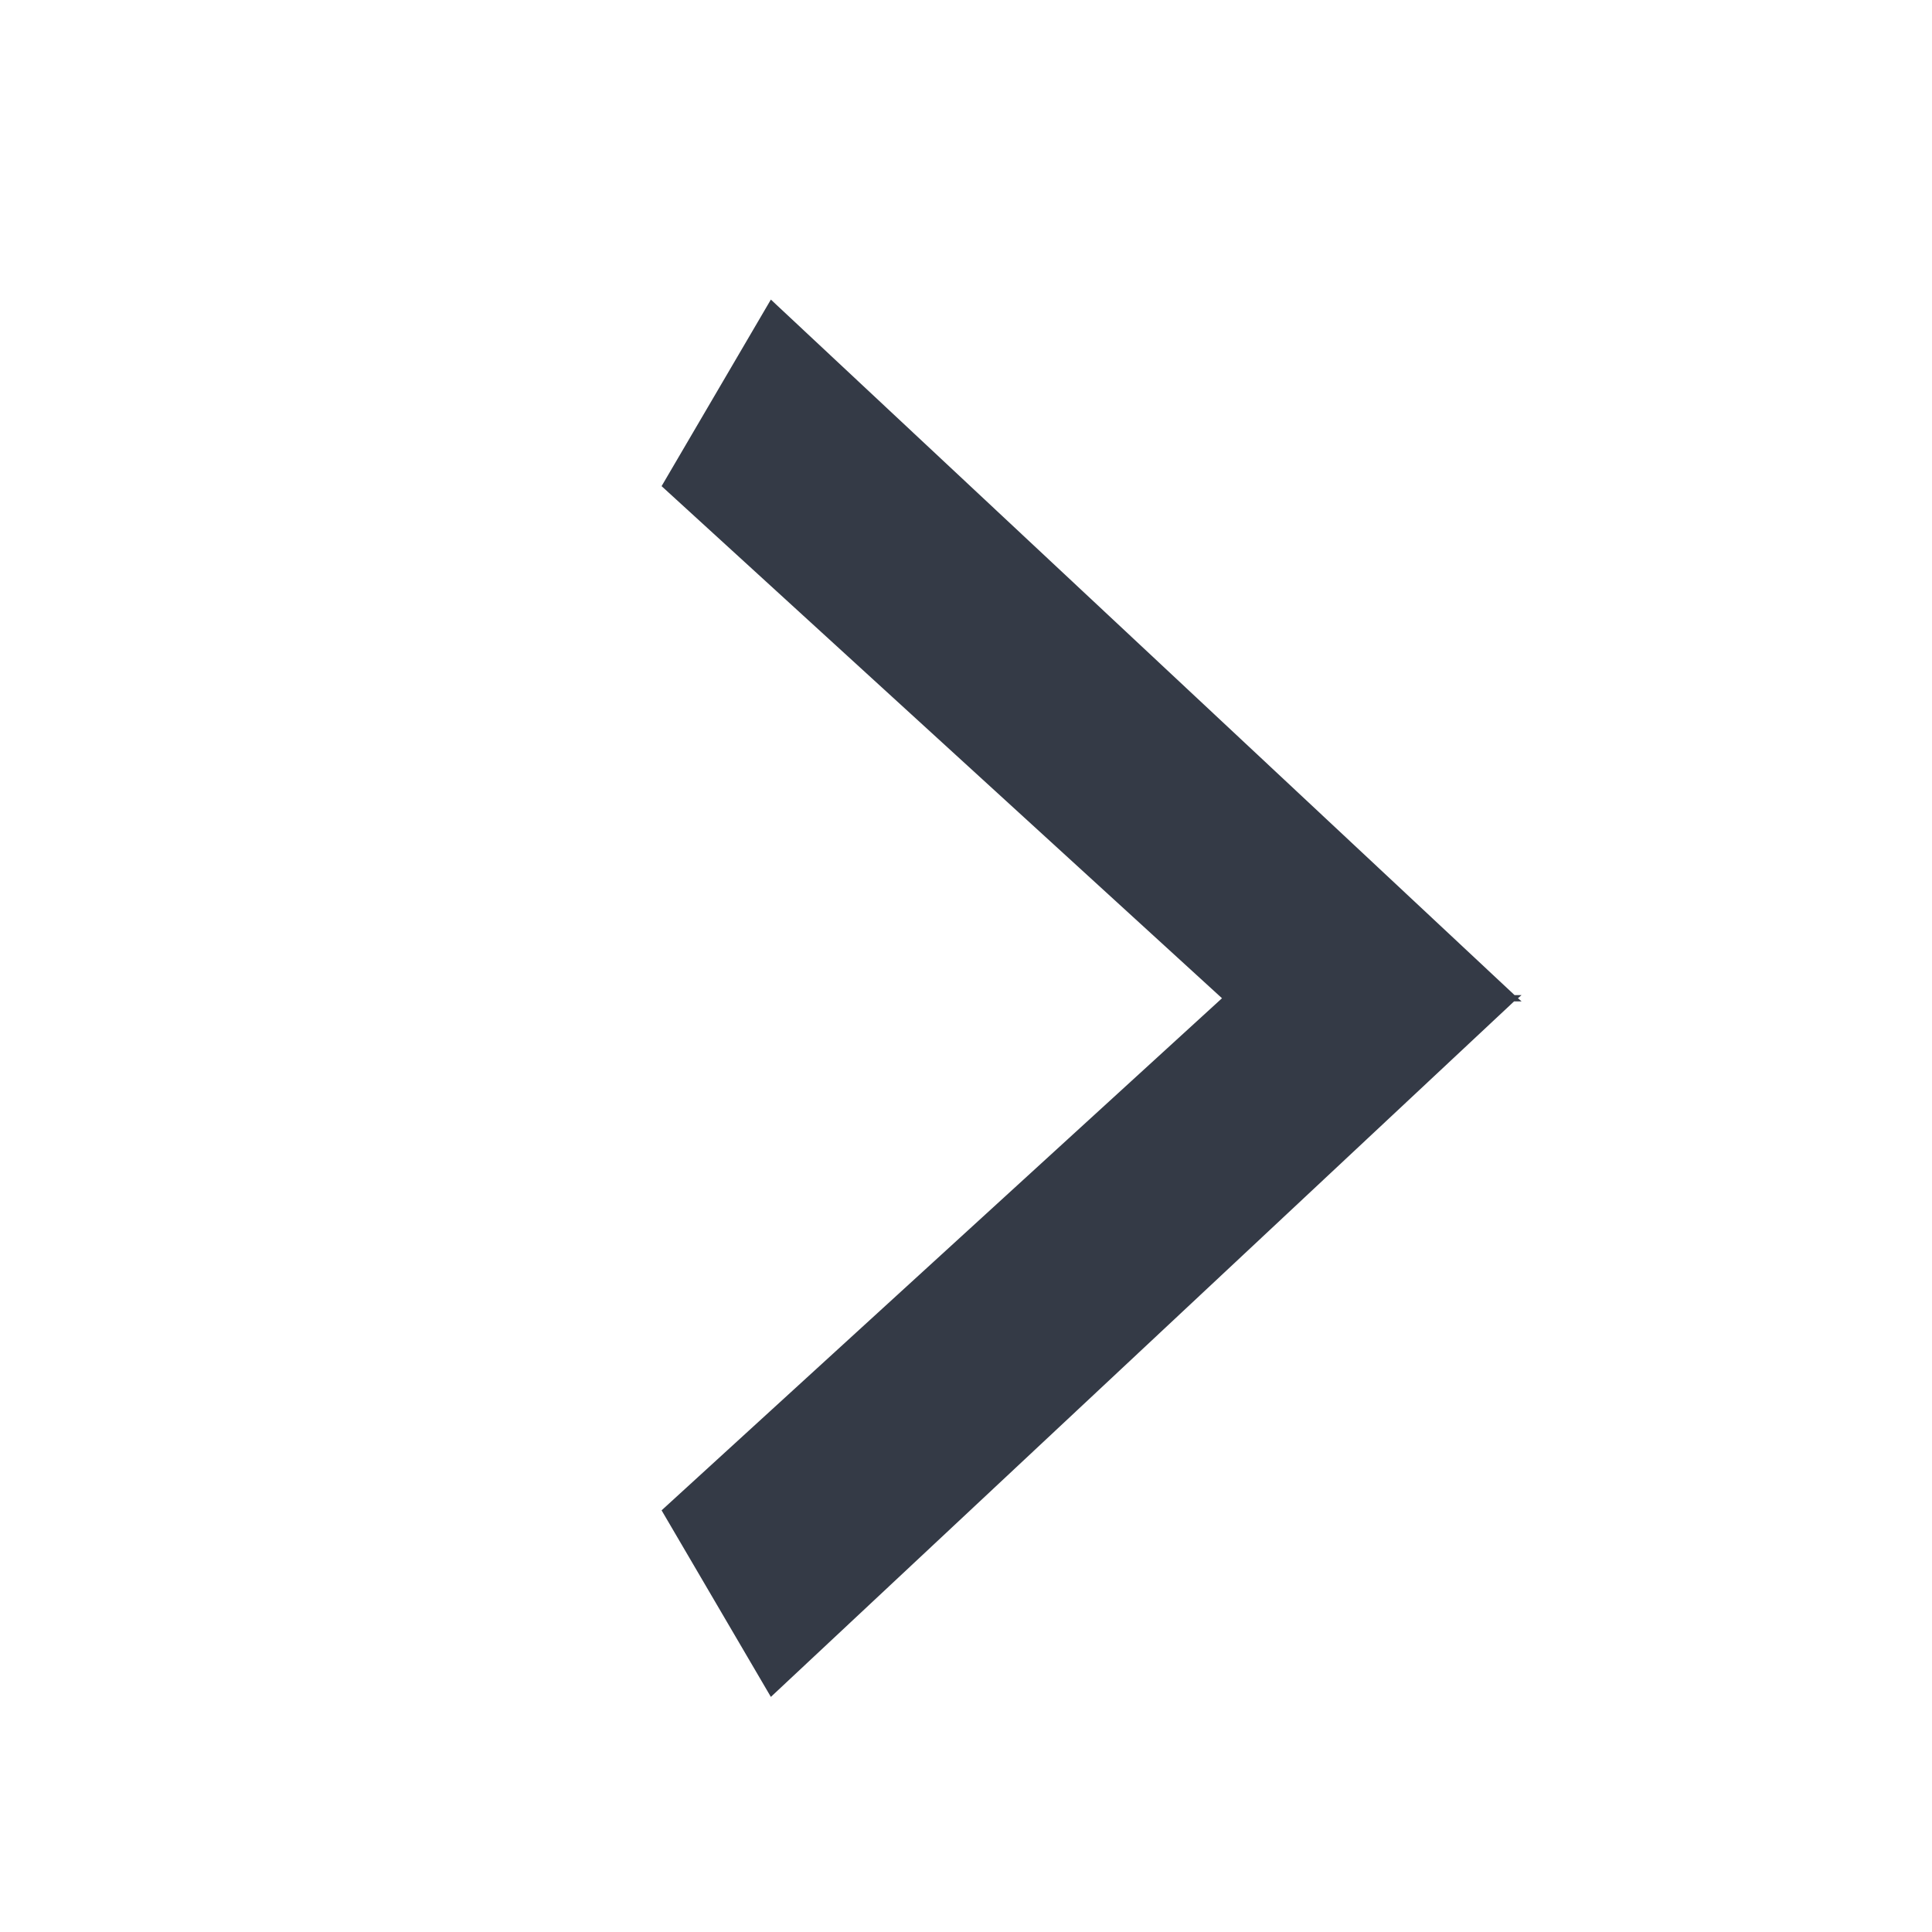 <?xml version="1.0" standalone="no"?>
<!-- Generator: Adobe Fireworks 10, Export SVG Extension by Aaron Beall (http://fireworks.abeall.com) . Version: 0.6.1  -->
<!DOCTYPE svg PUBLIC "-//W3C//DTD SVG 1.1//EN" "http://www.w3.org/Graphics/SVG/1.1/DTD/svg11.dtd">
<svg id="panel-arrow.right.16x16.mono-dark-Page%201" viewBox="0 0 16 16" style="background-color:#ffffff00" version="1.1"
	xmlns="http://www.w3.org/2000/svg" xmlns:xlink="http://www.w3.org/1999/xlink" xml:space="preserve"
	x="0px" y="0px" width="16px" height="16px"
>
	<g id="Background">
		<path d="M 12.543 8.241 L 6.384 2.481 L 5.479 4.026 L 10.12 8.267 L 10.151 8.241 L 12.543 8.241 ZM 12.601 8.241 L 12.543 8.241 L 12.571 8.267 L 12.601 8.241 ZM 12.539 8.293 L 12.571 8.267 L 12.543 8.241 L 10.151 8.241 L 10.12 8.267 L 10.151 8.293 L 12.539 8.293 ZM 12.539 8.293 L 12.601 8.293 L 12.571 8.267 L 12.539 8.293 ZM 6.384 14.053 L 12.539 8.293 L 10.151 8.293 L 10.12 8.267 L 5.479 12.508 L 6.384 14.053 Z" fill="#343a46"/>
	</g>
	<g id="Layer%201">
	</g>
</svg>
